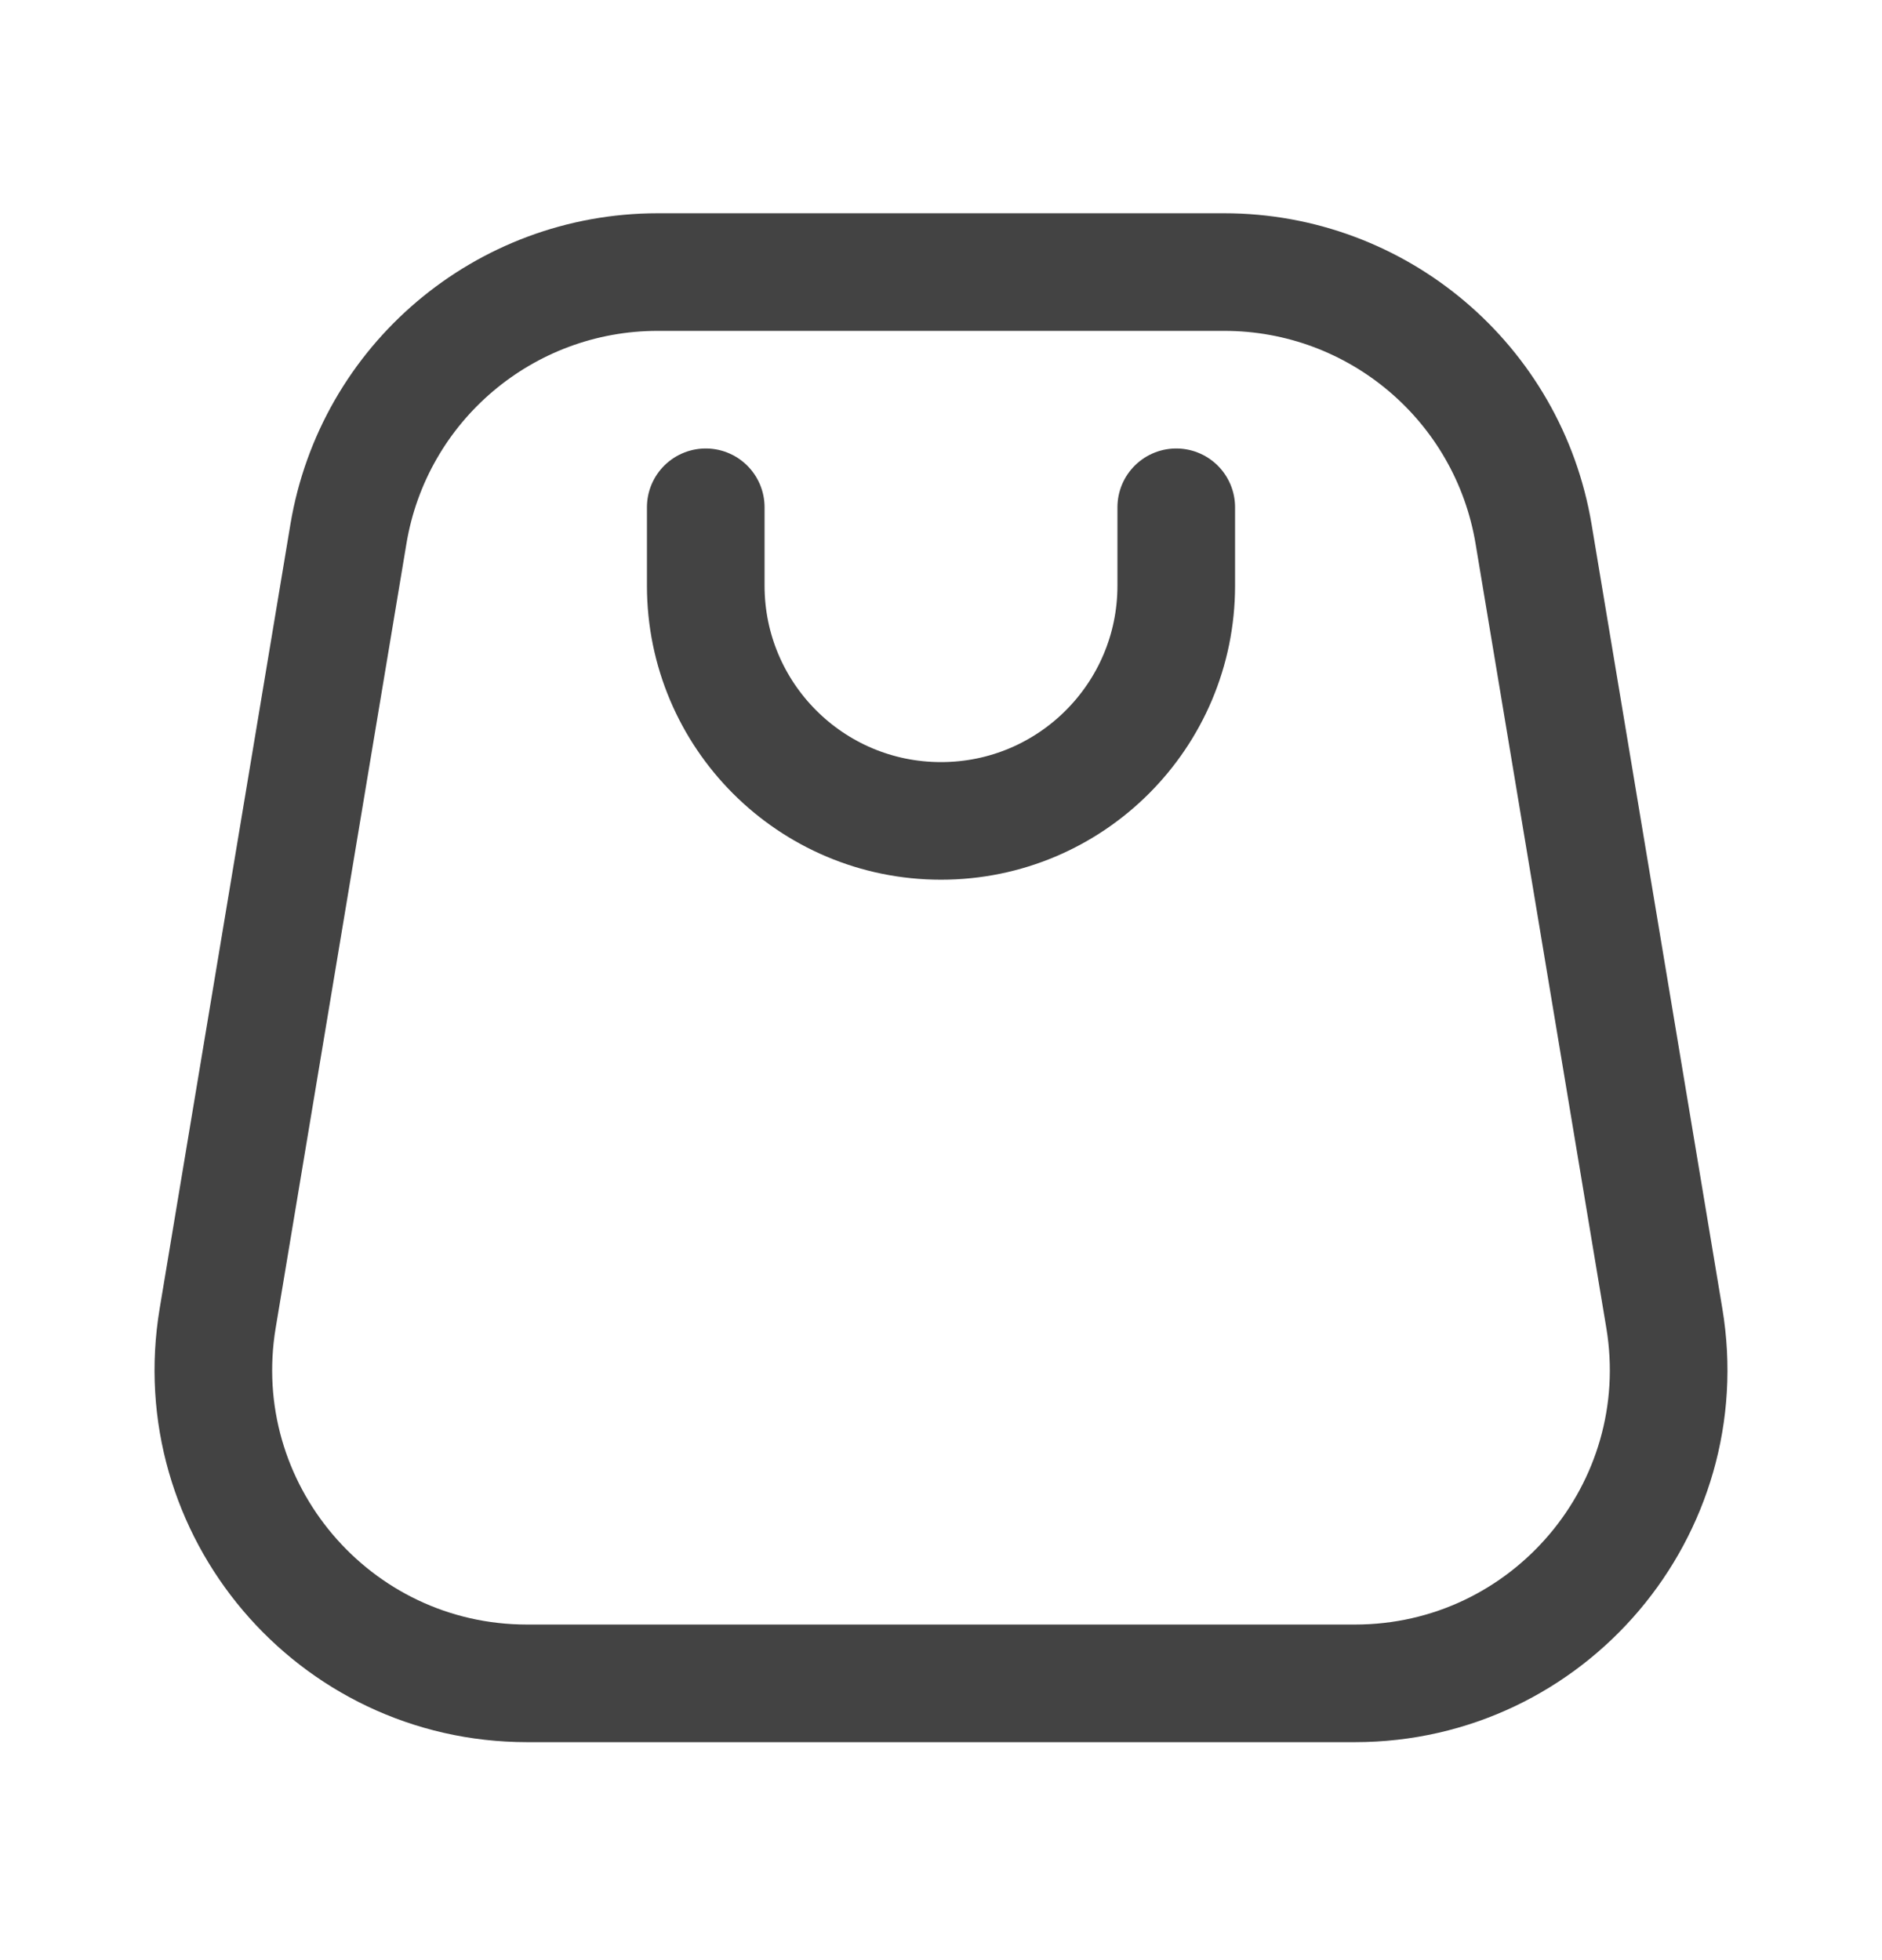<svg width="24" height="25" viewBox="0 0 24 25" fill="none" xmlns="http://www.w3.org/2000/svg">
<path d="M9 6.47L9 7.47C9 9.127 10.343 10.47 12 10.47C13.657 10.47 15 9.127 15 7.47V6.47" stroke="#434343" stroke-width="1.5" stroke-linecap="round" stroke-linejoin="round"/>
<path d="M15.611 3.47H8.388C6.433 3.47 4.764 4.883 4.443 6.812L2.776 16.812C2.37 19.25 4.25 21.47 6.722 21.47H17.278C19.75 21.47 21.63 19.25 21.224 16.812L19.557 6.812C19.235 4.883 17.567 3.47 15.611 3.47Z" stroke="#434343" stroke-width="1.5" stroke-linejoin="round"/>
</svg>
